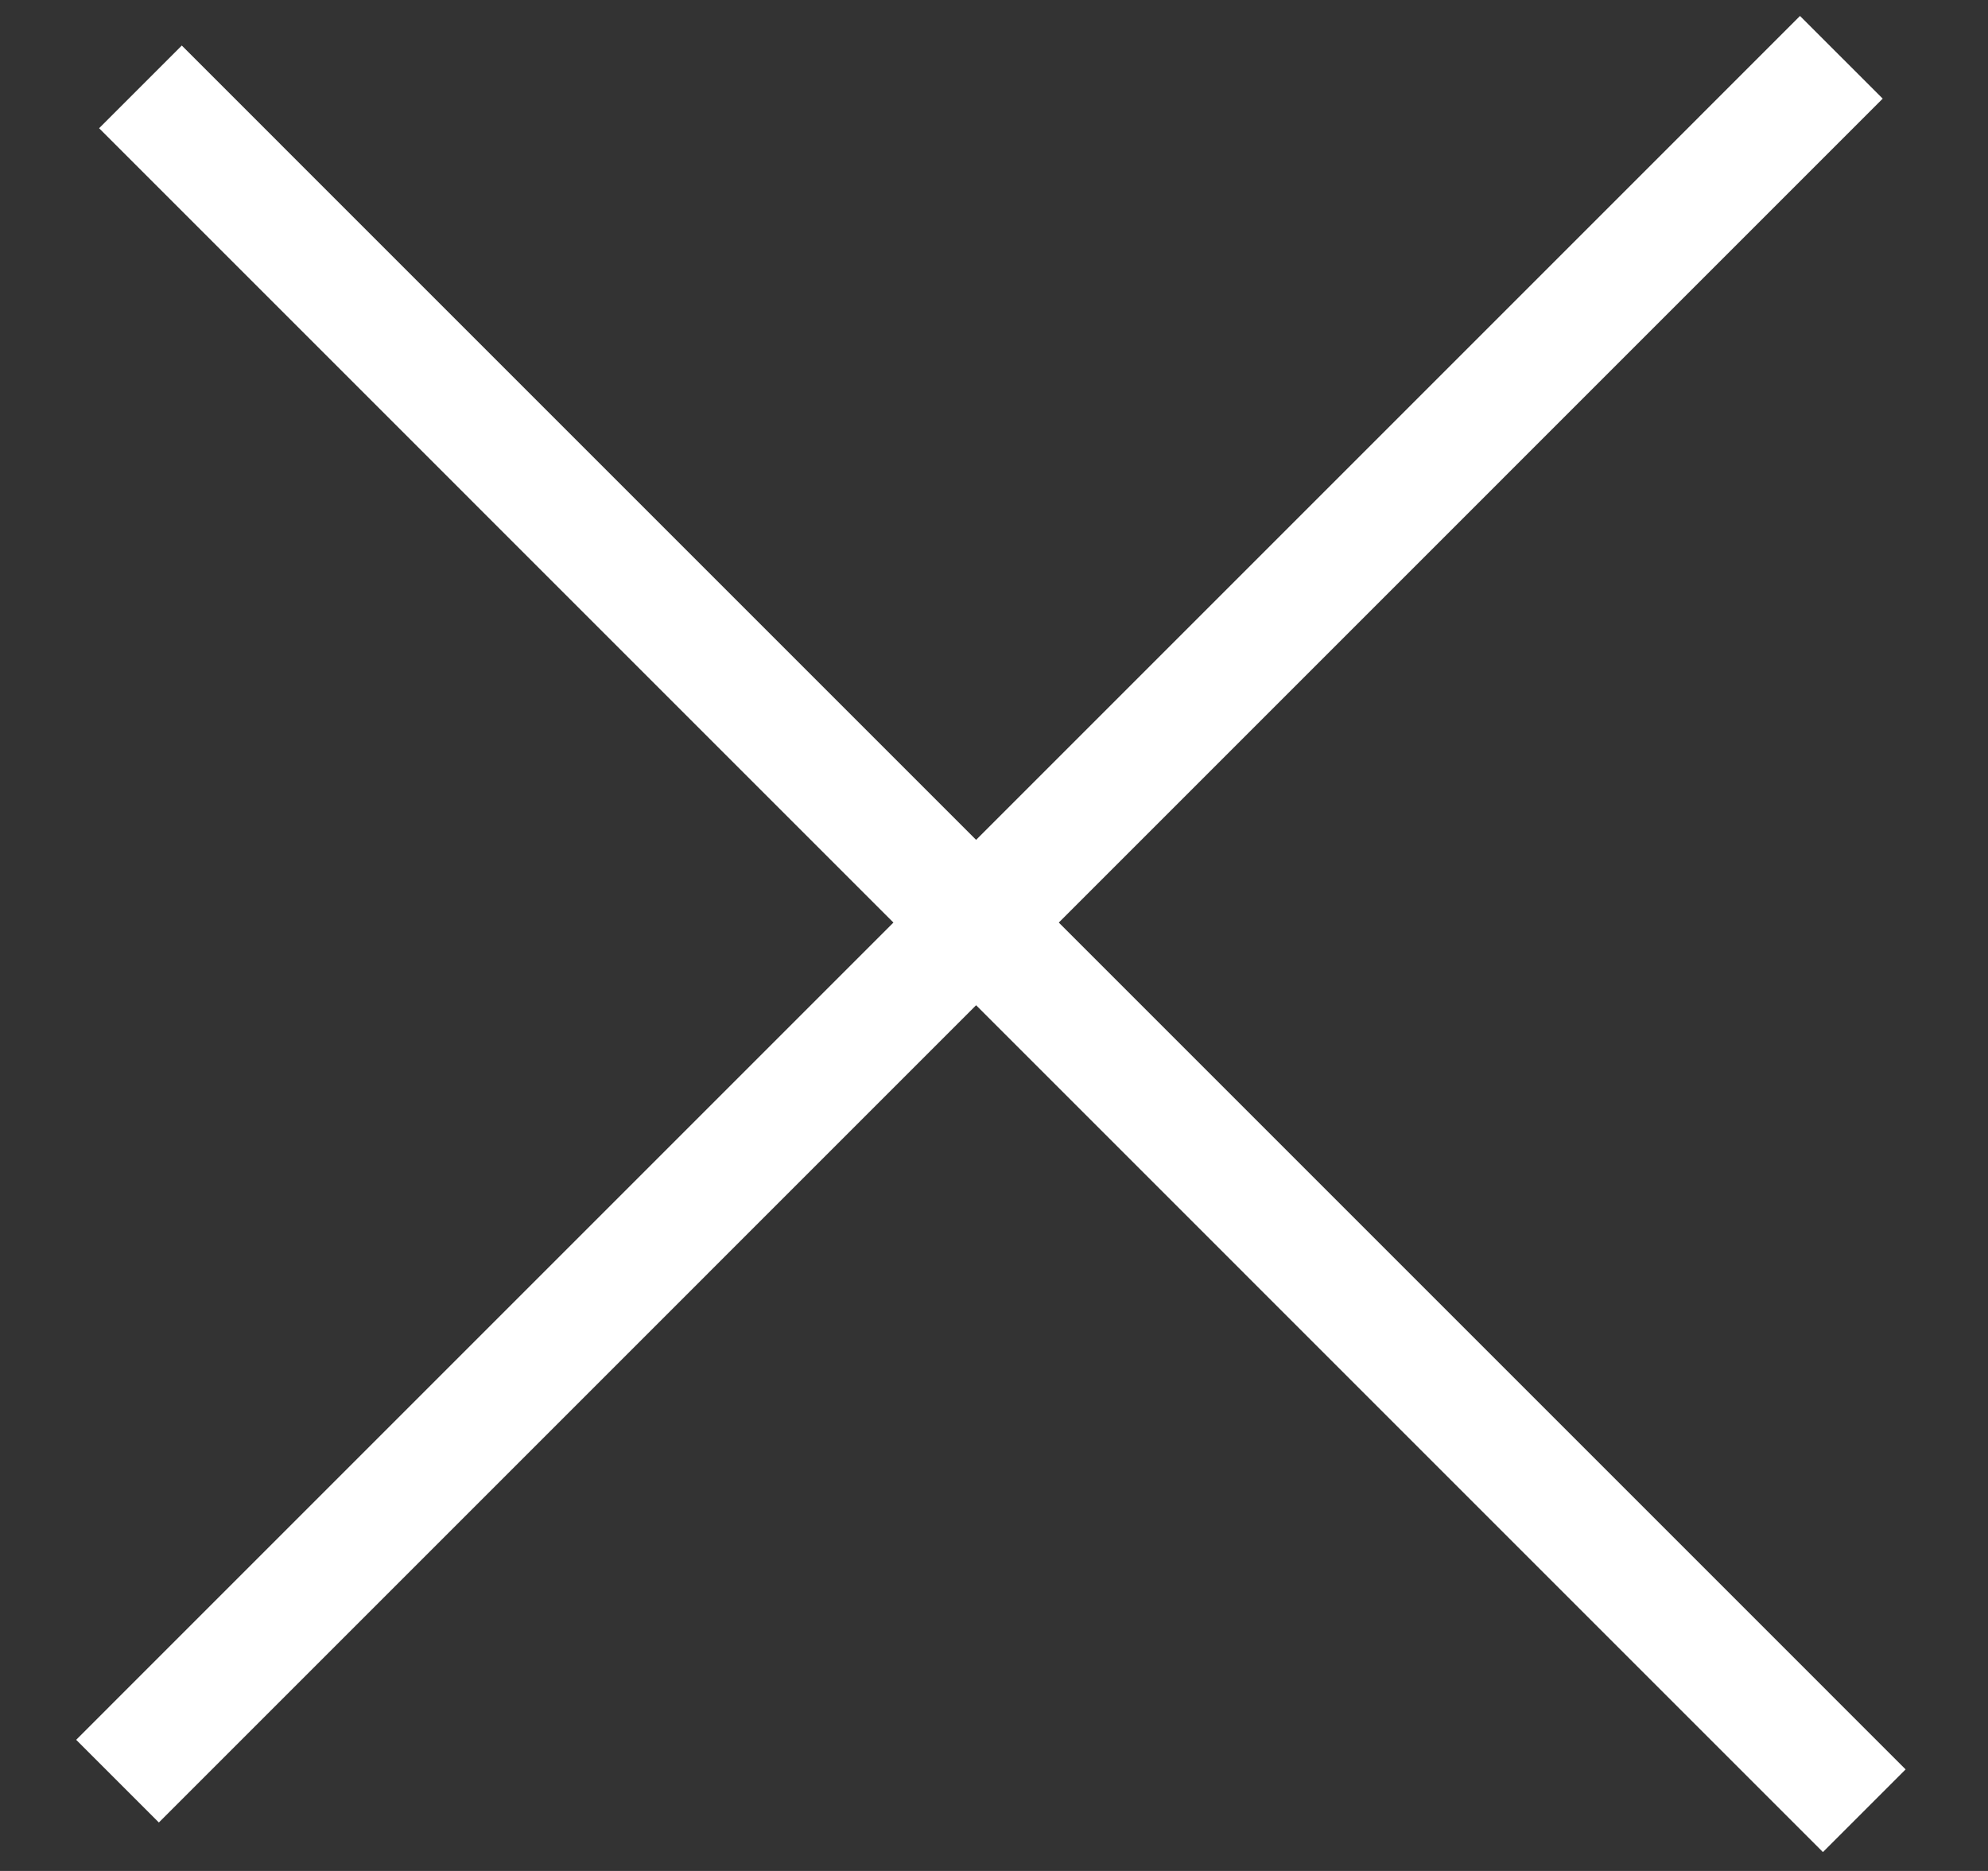 <svg width="17" height="16" viewBox="0 0 17 16" fill="none" xmlns="http://www.w3.org/2000/svg">
<rect x="0" y="0" width="17" height="16" fill="#333333" stroke="none"/>
<line x1="1.005" y1="15.232" x2="15.746" y2="0.49" stroke="white"/>
<line x1="1.201" y1="0.743" x2="15.942" y2="15.485" stroke="white"/>
</svg>
